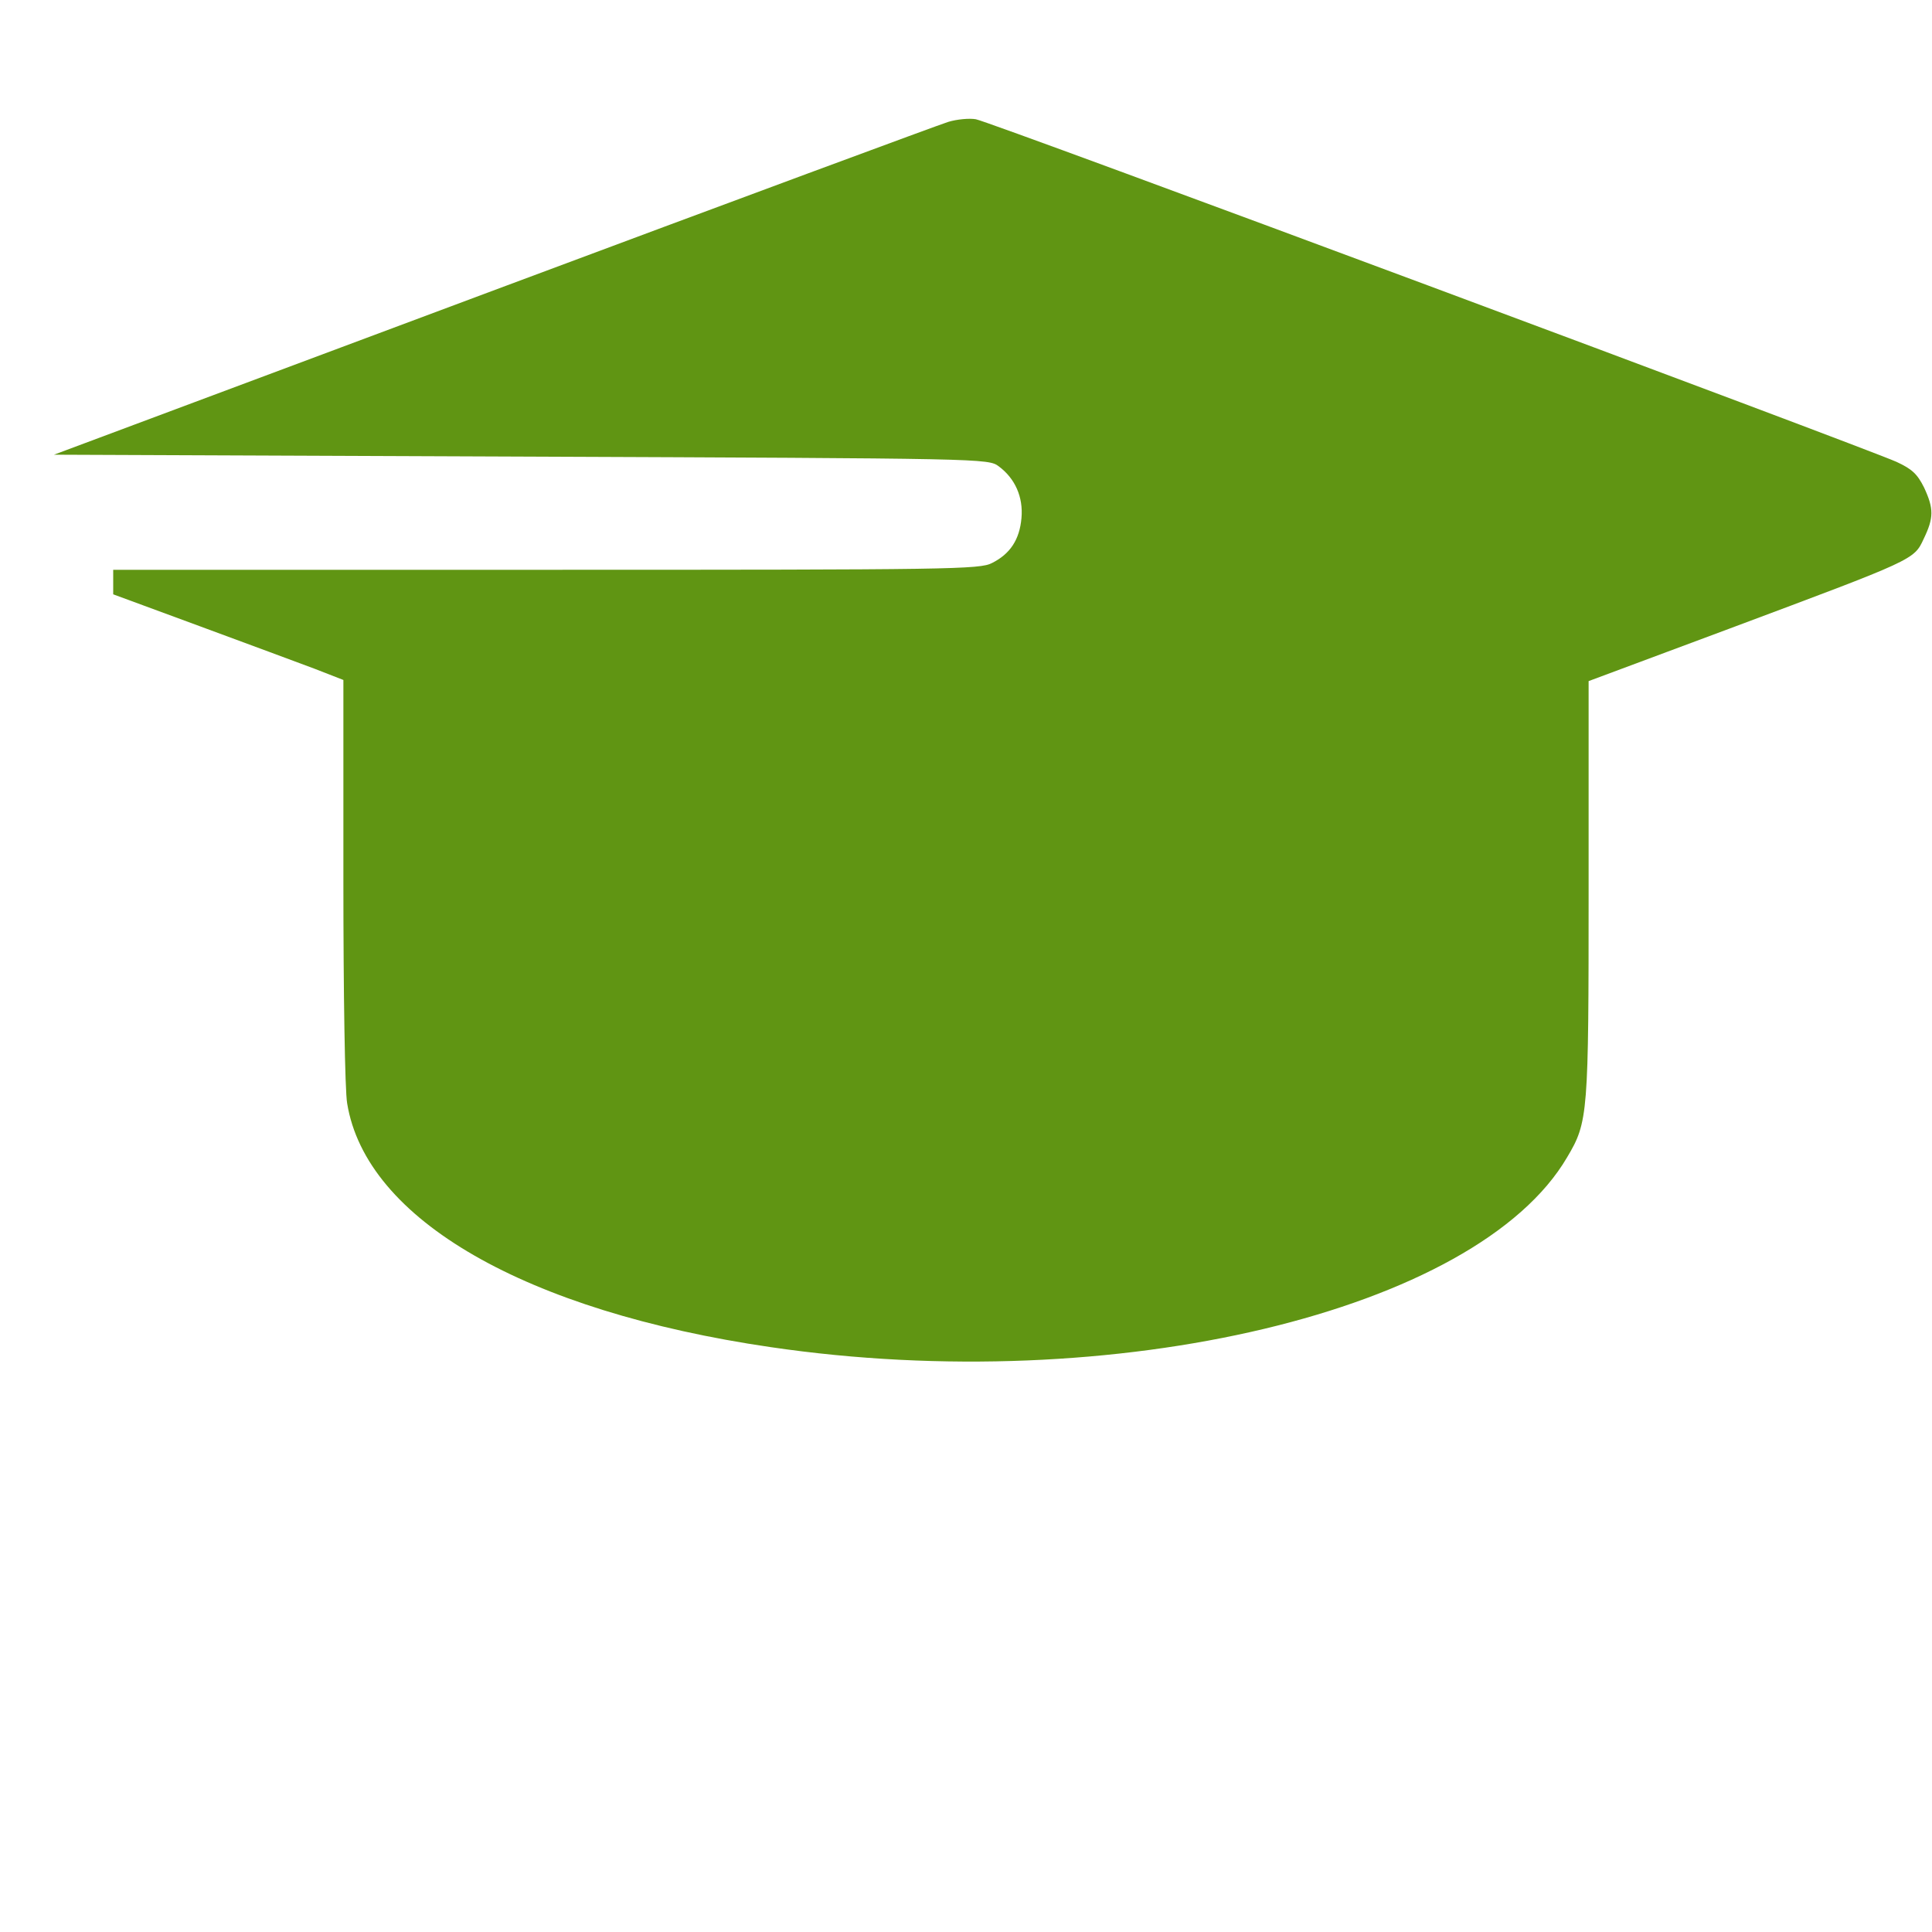 <?xml version="1.0" standalone="no"?>
<!DOCTYPE svg PUBLIC "-//W3C//DTD SVG 20010904//EN"
 "http://www.w3.org/TR/2001/REC-SVG-20010904/DTD/svg10.dtd">
<svg version="1.0" xmlns="http://www.w3.org/2000/svg"
 width="512pt" height="512pt" viewBox="0 0 512 512"
 preserveAspectRatio="xMidYMid meet">

<g transform="translate(0,512) scale(0.1,-0.1)"
fill="#609513" stroke="none">
<path d="M2513 4797 c-23 -7 -566 -208 -1206 -447 l-1164 -435 1238 -5 c1232
-5 1238 -5 1266 -26 43 -32 65 -81 60 -137 -5 -57 -30 -95 -78 -119 -32 -17
-109 -18 -1181 -18 l-1148 0 0 -32 0 -33 228 -84 c125 -46 262 -97 305 -113
l77 -30 0 -531 c0 -298 4 -558 10 -591 50 -308 473 -551 1122 -646 911 -134
1872 95 2111 503 56 94 57 113 57 712 l0 550 373 139 c492 184 489 182 515
238 27 56 27 80 1 136 -18 36 -32 49 -73 68 -87 39 -2408 904 -2440 908 -17 3
-50 0 -73 -7z"/>
</g>
</svg>
